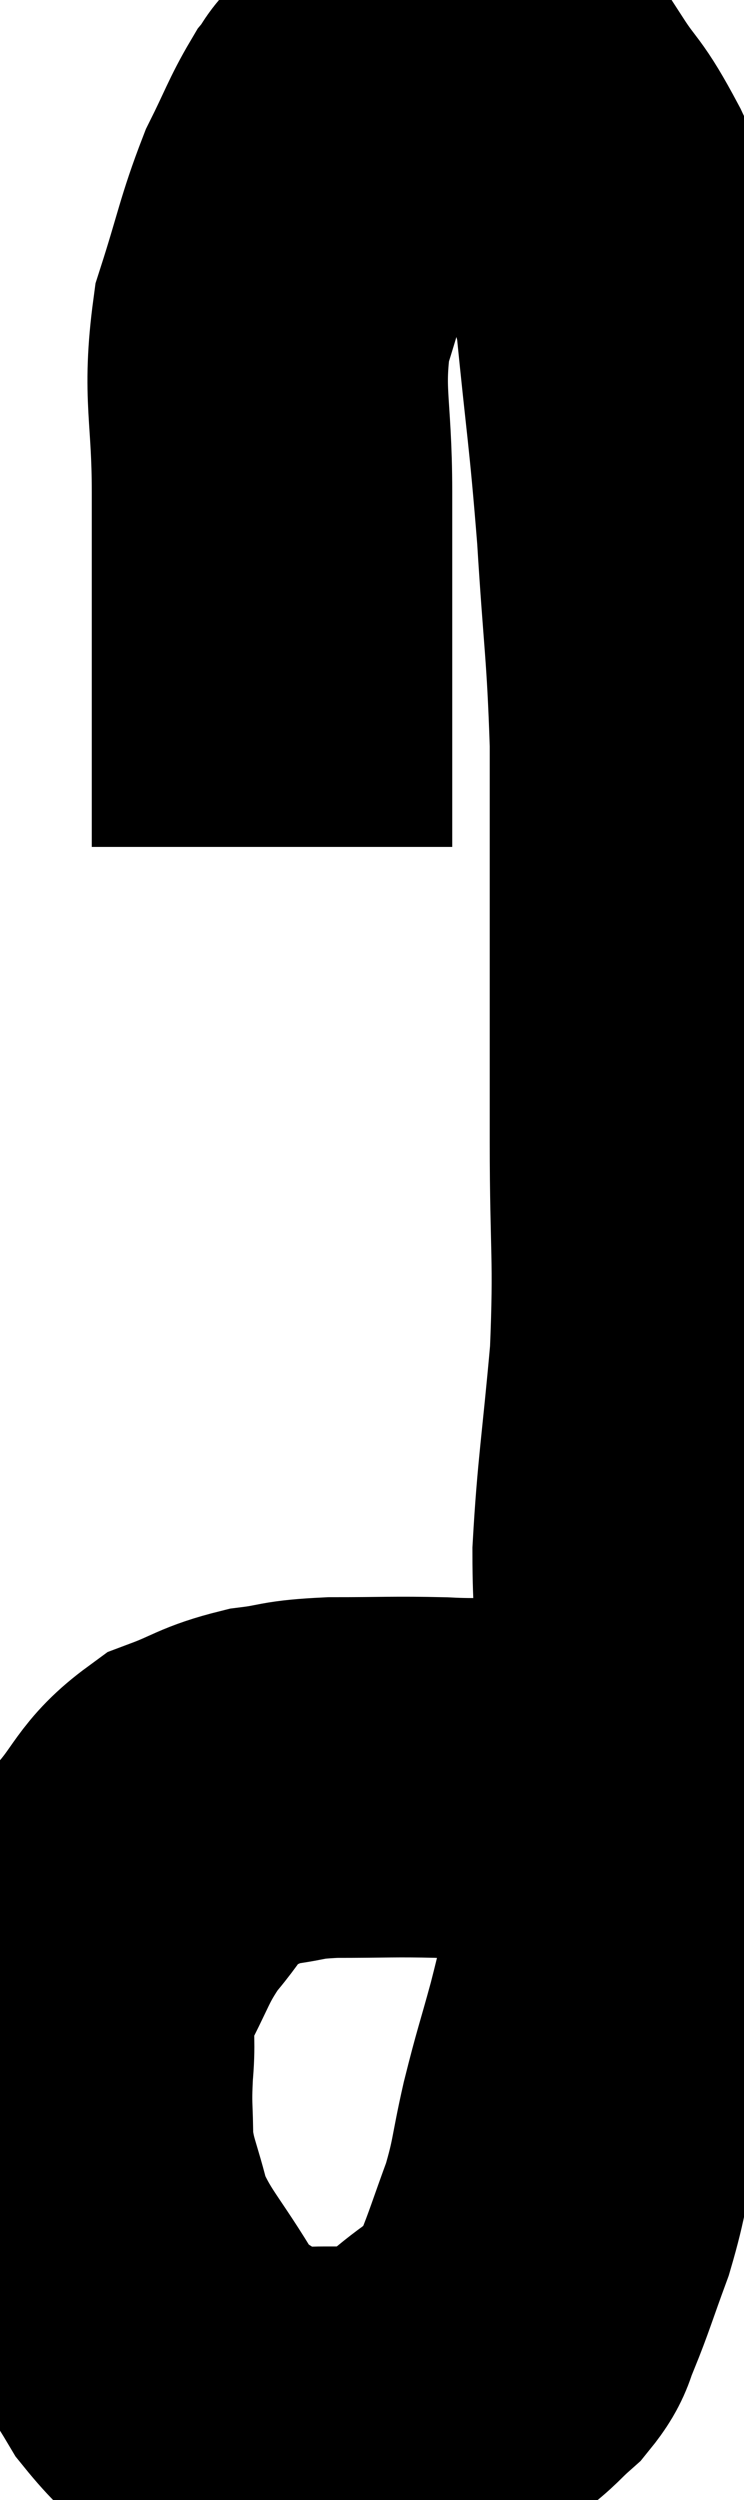 <svg xmlns="http://www.w3.org/2000/svg" viewBox="12.787 2.24 10.32 34.655" width="10.32" height="34.655"><path d="M 16.56 13.98 C 16.56 12.66, 16.56 12.57, 16.56 11.34 C 16.56 10.2, 16.56 10.215, 16.56 9.06 C 16.56 7.89, 16.425 7.725, 16.56 6.72 C 16.83 5.88, 16.845 5.7, 17.1 5.04 C 17.34 4.56, 17.385 4.41, 17.58 4.08 C 17.73 3.9, 17.64 3.915, 17.88 3.72 C 18.21 3.51, 18.21 3.405, 18.54 3.3 C 18.87 3.3, 18.795 3.165, 19.2 3.3 C 19.68 3.57, 19.755 3.45, 20.16 3.84 C 20.49 4.35, 20.46 4.185, 20.82 4.86 C 21.21 5.7, 21.33 5.355, 21.6 6.54 C 21.75 8.07, 21.78 8.1, 21.9 9.6 C 21.99 11.07, 22.035 11.175, 22.08 12.54 C 22.08 13.8, 22.08 13.68, 22.08 15.06 C 22.08 16.56, 22.08 16.56, 22.08 18.06 C 22.08 19.56, 22.14 19.635, 22.08 21.06 C 21.96 22.41, 21.9 22.695, 21.84 23.76 C 21.84 24.54, 21.885 24.375, 21.84 25.32 C 21.75 26.43, 21.75 26.595, 21.66 27.54 C 21.57 28.32, 21.6 28.395, 21.48 29.1 C 21.33 29.73, 21.345 29.715, 21.18 30.36 C 21 31.02, 20.985 31.02, 20.82 31.68 C 20.67 32.34, 20.7 32.385, 20.52 33 C 20.31 33.57, 20.265 33.735, 20.1 34.14 C 19.98 34.38, 20.055 34.38, 19.86 34.62 C 19.59 34.86, 19.665 34.83, 19.32 35.1 C 18.9 35.4, 18.885 35.505, 18.48 35.7 C 18.09 35.79, 18 35.835, 17.7 35.88 C 17.49 35.88, 17.505 35.88, 17.28 35.88 C 17.04 35.88, 17.085 35.91, 16.8 35.88 C 16.47 35.82, 16.575 36.015, 16.14 35.76 C 15.6 35.31, 15.57 35.49, 15.06 34.86 C 14.58 34.05, 14.415 33.96, 14.1 33.24 C 13.95 32.61, 13.875 32.565, 13.8 31.98 C 13.8 31.44, 13.77 31.485, 13.8 30.9 C 13.86 30.27, 13.71 30.285, 13.92 29.64 C 14.28 28.98, 14.25 28.89, 14.64 28.32 C 15.06 27.84, 15.03 27.69, 15.48 27.36 C 15.96 27.18, 15.96 27.12, 16.44 27 C 16.92 26.94, 16.785 26.91, 17.4 26.88 C 18.15 26.88, 18.24 26.865, 18.9 26.88 C 19.47 26.91, 19.56 26.865, 20.04 26.94 C 20.43 27.06, 20.58 27.105, 20.82 27.18 C 20.91 27.21, 20.91 27.18, 21 27.24 C 21.09 27.33, 21.06 27.315, 21.18 27.42 C 21.33 27.54, 21.36 27.585, 21.48 27.66 C 21.57 27.69, 21.57 27.675, 21.66 27.72 C 21.75 27.78, 21.795 27.81, 21.84 27.84 L 21.84 27.84" fill="none" stroke="black" stroke-width="5"></path></svg>